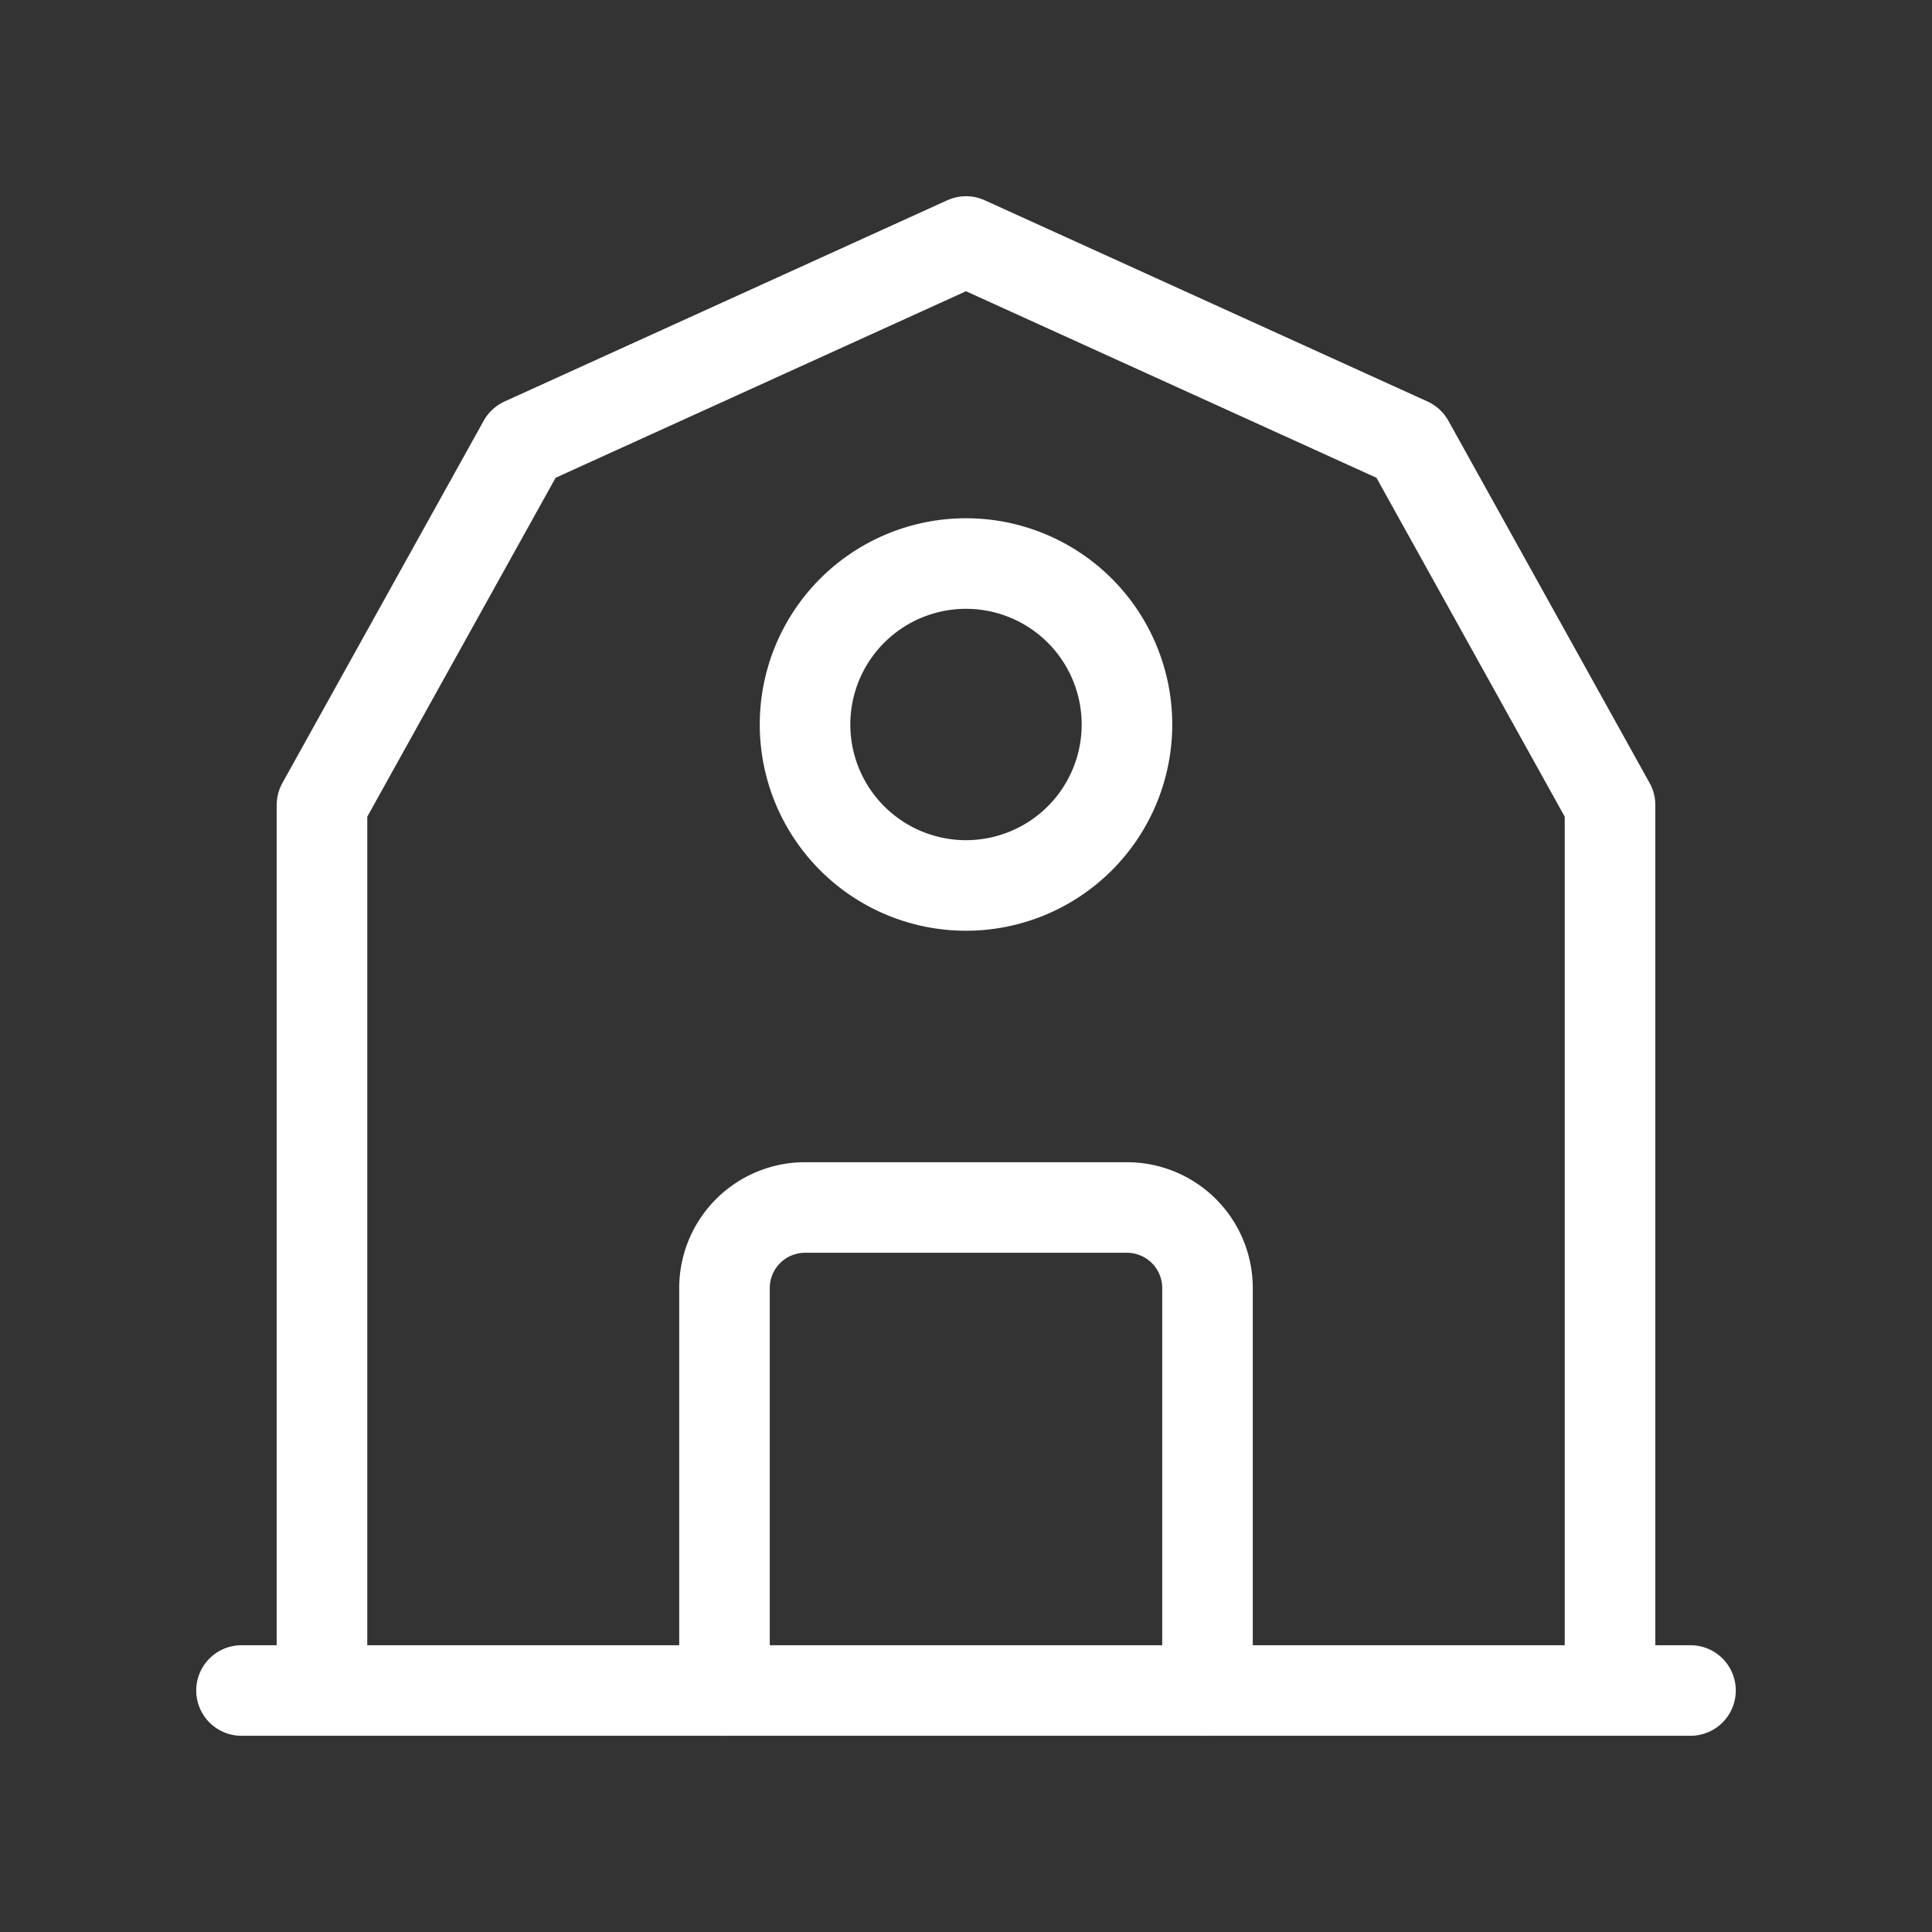 <svg width="32" height="32" fill="none" xmlns="http://www.w3.org/2000/svg"><rect width="100%" height="100%" fill="#333333" stroke="none"/><g clip-path="url(#clip0_32_22287)" stroke="#fff" stroke-width="1.5" stroke-linecap="round" stroke-linejoin="round"><path d="M4 28h24M5.333 28V13.333l3.334-6L16 4l7.334 3.333 3.333 6V28"/><path d="M13.334 12a2.666 2.666 0 105.332 0 2.666 2.666 0 00-5.332 0zM12 28v-6.667A1.334 1.334 0 0113.333 20h5.334A1.334 1.334 0 0120 21.333V28"/></g><defs><clipPath id="clip0_32_22287"><path fill="#fff" d="M0 0h32v32H0z"/></clipPath></defs></svg>